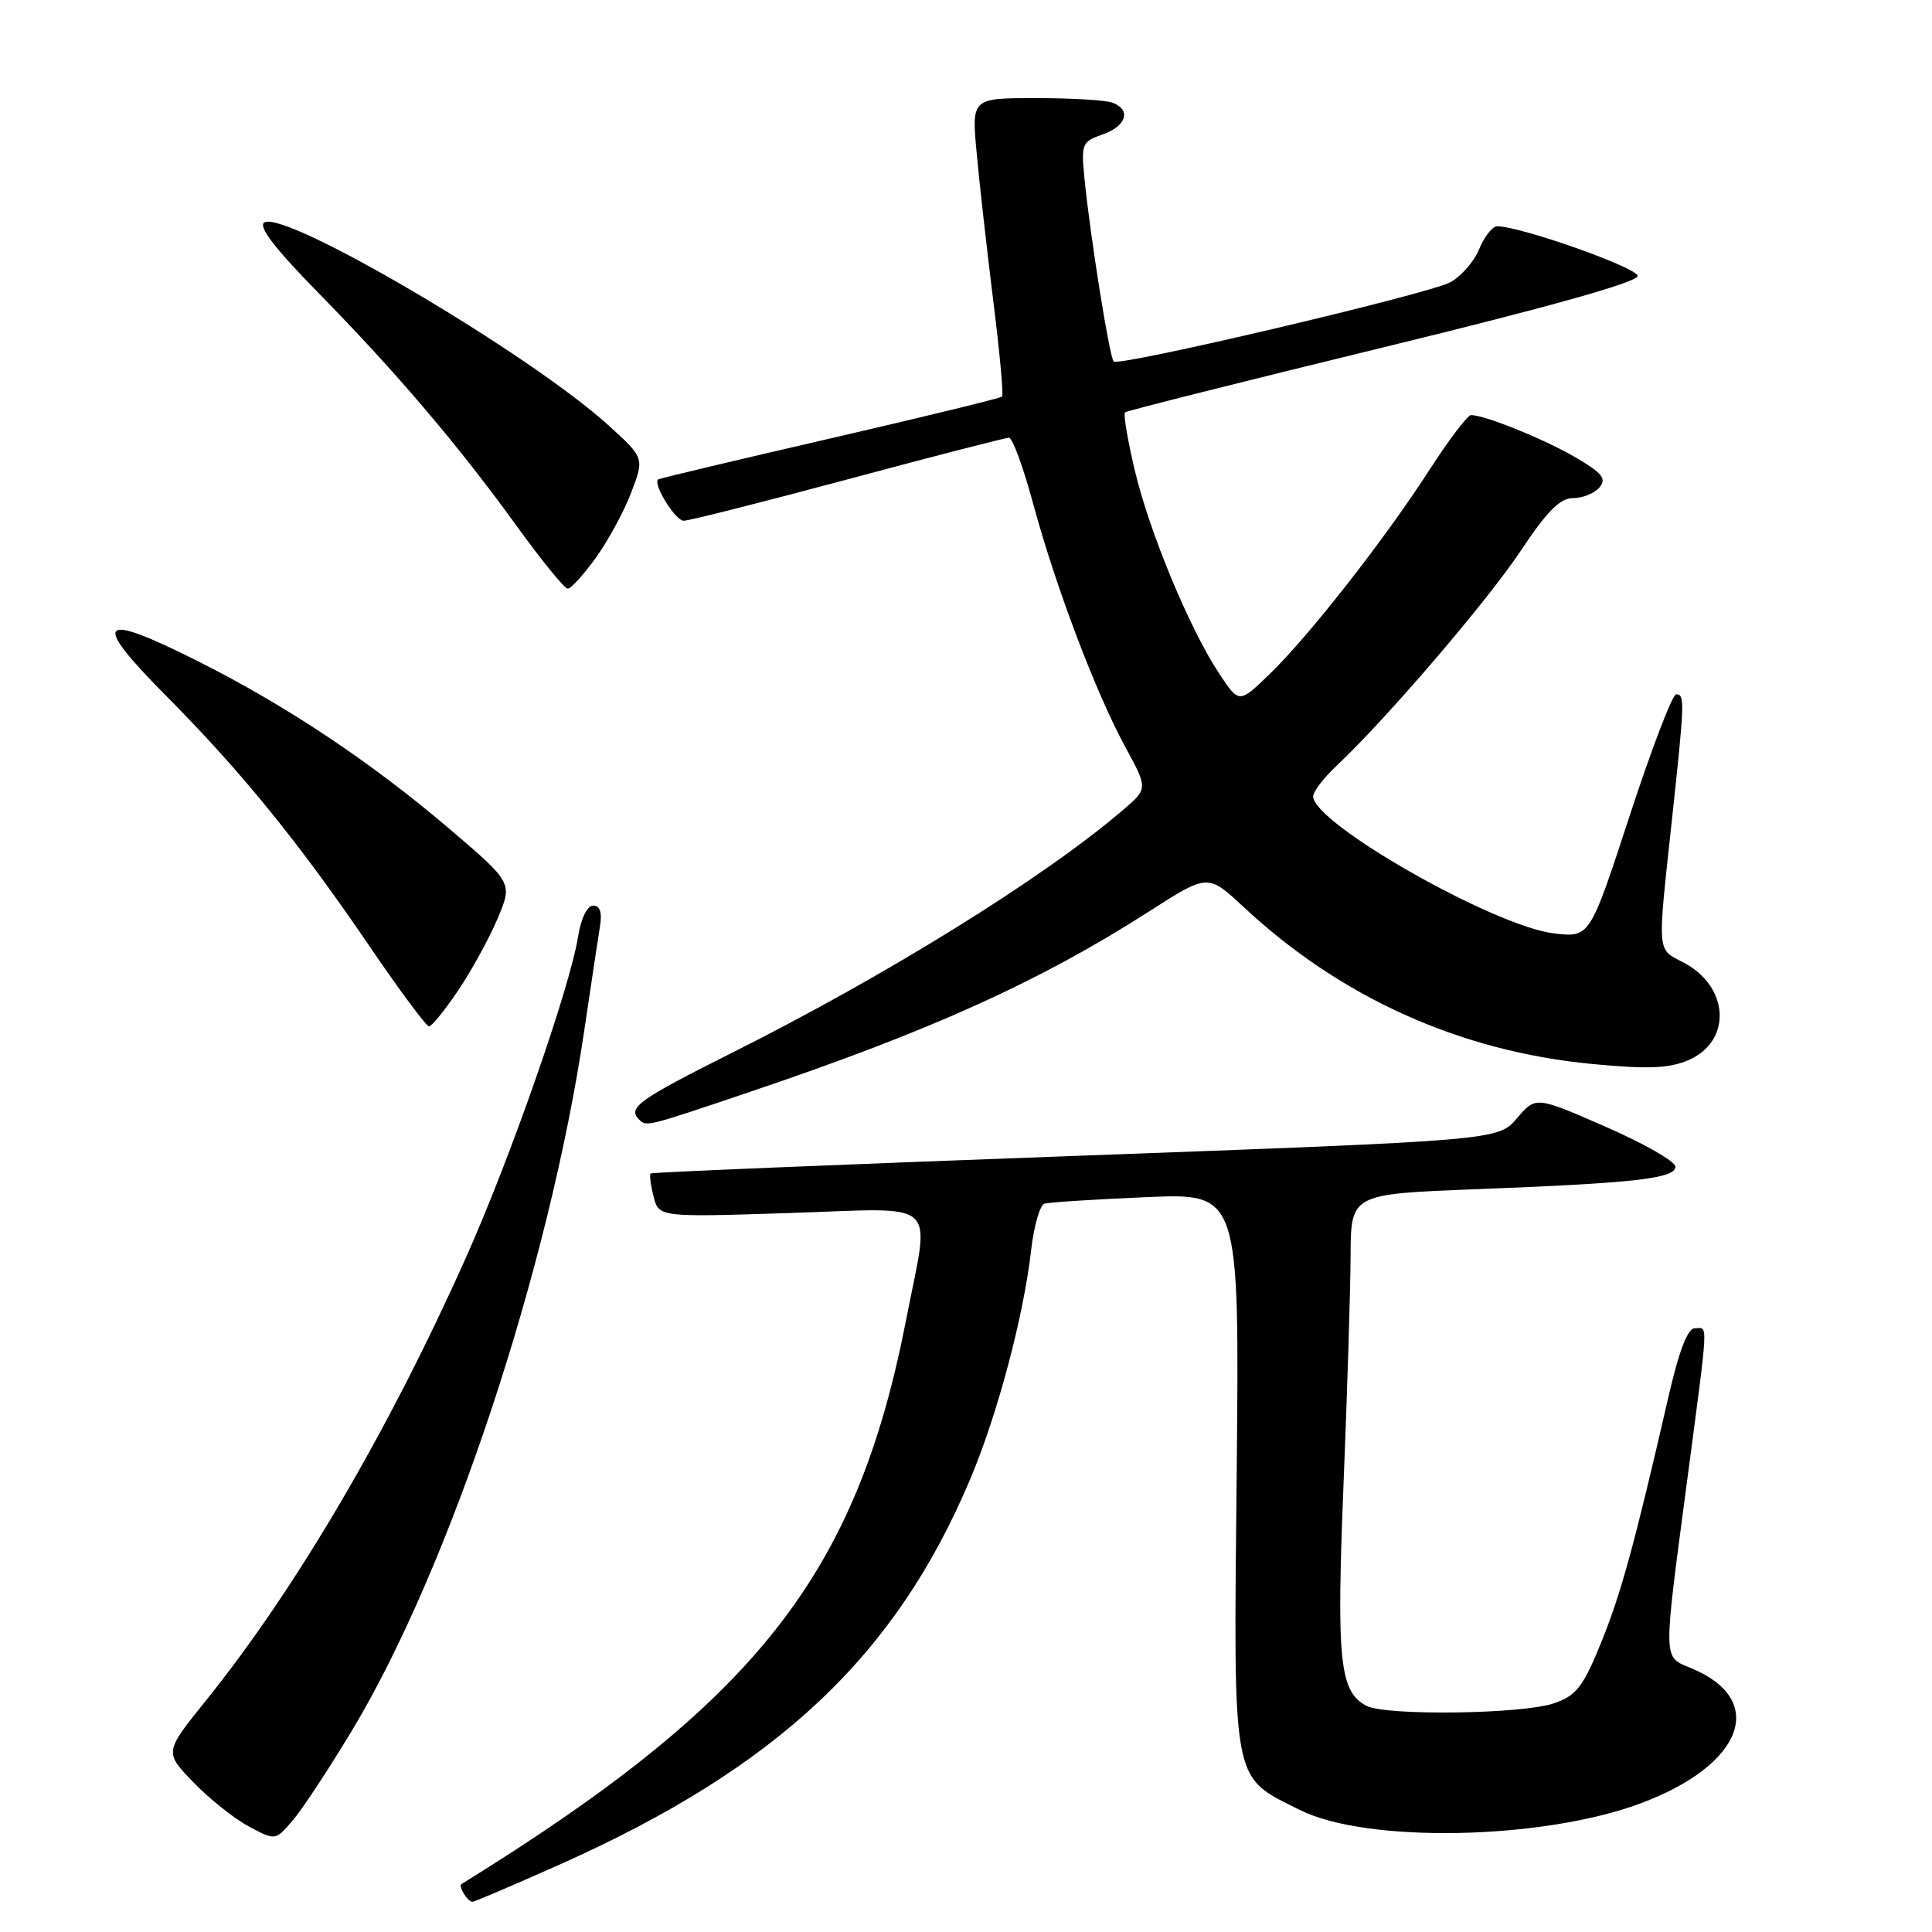 <?xml version="1.0" encoding="UTF-8" standalone="no"?>
<!DOCTYPE svg PUBLIC "-//W3C//DTD SVG 1.1//EN" "http://www.w3.org/Graphics/SVG/1.1/DTD/svg11.dtd" >
<svg xmlns="http://www.w3.org/2000/svg" xmlns:xlink="http://www.w3.org/1999/xlink" version="1.1" viewBox="0 0 256 256">
 <g >
 <path fill="currentColor"
d=" M 74.21 247.04 C 102.97 234.20 118.66 219.47 128.56 195.99 C 132.17 187.44 135.63 174.44 136.63 165.66 C 137.00 162.45 137.79 159.68 138.40 159.49 C 139.00 159.31 145.06 158.92 151.87 158.63 C 164.23 158.09 164.23 158.09 163.87 194.97 C 163.45 237.02 163.12 235.25 172.24 239.83 C 181.10 244.27 204.41 243.81 217.43 238.94 C 231.04 233.85 234.24 225.24 224.09 221.04 C 220.32 219.48 220.35 220.45 223.50 196.60 C 226.44 174.34 226.36 176.00 224.58 176.00 C 223.62 176.00 222.49 178.94 221.04 185.25 C 216.55 204.77 214.77 211.25 212.11 217.77 C 209.75 223.55 208.87 224.67 205.93 225.69 C 201.76 227.14 183.58 227.38 181.04 226.02 C 177.50 224.13 177.08 220.10 178.02 196.78 C 178.52 184.53 178.94 170.84 178.96 166.36 C 179.00 158.21 179.00 158.21 195.75 157.57 C 216.72 156.76 222.00 156.16 222.00 154.58 C 222.00 153.90 217.84 151.52 212.75 149.30 C 203.50 145.25 203.50 145.25 201.00 148.18 C 198.50 151.10 198.50 151.10 142.50 153.16 C 111.70 154.29 86.37 155.34 86.20 155.49 C 86.04 155.64 86.21 157.01 86.60 158.53 C 87.29 161.29 87.29 161.29 104.65 160.73 C 124.87 160.08 123.23 158.59 120.10 174.71 C 113.50 208.68 100.37 225.38 61.15 249.65 C 60.69 249.93 61.97 252.00 62.60 252.00 C 62.87 252.00 68.09 249.77 74.21 247.04 Z  M 46.61 229.35 C 59.59 207.81 72.75 168.13 77.44 136.40 C 78.33 130.40 79.25 124.26 79.50 122.75 C 79.80 120.89 79.51 120.00 78.60 120.00 C 77.80 120.00 76.99 121.67 76.59 124.15 C 75.51 130.89 67.59 153.57 61.73 166.66 C 51.44 189.69 39.20 210.54 27.28 225.34 C 21.77 232.18 21.77 232.18 25.63 236.17 C 27.76 238.37 31.07 241.01 33.00 242.03 C 36.50 243.90 36.50 243.90 38.80 241.20 C 40.07 239.72 43.58 234.38 46.61 229.35 Z  M 99.54 144.62 C 123.34 136.58 137.76 130.06 152.28 120.76 C 160.05 115.77 160.05 115.77 164.78 120.18 C 177.66 132.19 193.44 139.30 210.92 140.98 C 218.29 141.68 221.07 141.58 223.64 140.51 C 229.54 138.04 229.20 130.71 223.04 127.52 C 219.53 125.71 219.60 126.56 221.50 109.00 C 223.23 92.97 223.27 92.00 222.10 92.00 C 221.60 92.00 218.83 99.25 215.93 108.12 C 210.66 124.24 210.66 124.24 205.92 123.68 C 197.97 122.74 174.00 109.10 174.00 105.52 C 174.00 104.89 175.41 103.05 177.13 101.44 C 183.69 95.27 197.09 79.64 201.52 72.96 C 205.02 67.70 206.72 66.00 208.45 66.00 C 209.72 66.00 211.29 65.36 211.94 64.58 C 212.90 63.42 212.32 62.69 208.78 60.61 C 204.69 58.22 196.75 55.00 194.92 55.00 C 194.47 55.00 191.99 58.26 189.42 62.25 C 183.48 71.47 173.37 84.37 168.19 89.36 C 164.18 93.23 164.18 93.23 161.54 89.24 C 157.61 83.30 152.28 70.45 150.35 62.26 C 149.41 58.28 148.83 54.85 149.07 54.64 C 149.31 54.43 164.69 50.56 183.25 46.04 C 205.23 40.69 217.00 37.38 217.00 36.57 C 217.00 35.47 201.39 29.95 198.37 29.99 C 197.75 29.99 196.67 31.37 195.98 33.05 C 195.29 34.72 193.54 36.69 192.11 37.43 C 188.96 39.04 148.27 48.60 147.57 47.90 C 147.01 47.35 144.44 31.19 143.70 23.66 C 143.25 19.05 143.36 18.77 146.11 17.81 C 149.26 16.71 149.93 14.57 147.42 13.61 C 146.55 13.27 141.99 13.00 137.29 13.00 C 128.74 13.00 128.74 13.00 129.41 20.25 C 129.77 24.24 130.77 33.05 131.61 39.84 C 132.46 46.63 132.99 52.35 132.78 52.55 C 132.58 52.76 122.31 55.26 109.96 58.11 C 97.60 60.96 87.37 63.40 87.21 63.52 C 86.46 64.10 89.48 69.00 90.60 69.00 C 91.30 69.00 101.10 66.52 112.37 63.50 C 123.64 60.47 133.24 58.00 133.70 58.00 C 134.16 58.00 135.60 61.94 136.90 66.75 C 139.88 77.75 145.20 91.80 149.11 98.98 C 152.11 104.50 152.11 104.50 148.80 107.33 C 138.36 116.28 117.52 129.22 96.88 139.56 C 84.63 145.70 83.12 146.79 84.67 148.33 C 85.66 149.32 85.56 149.35 99.54 144.62 Z  M 60.70 131.25 C 62.47 128.64 64.81 124.36 65.92 121.75 C 67.93 116.99 67.93 116.99 59.72 109.97 C 49.25 101.03 38.00 93.52 26.14 87.57 C 13.02 80.98 12.00 82.12 22.00 92.19 C 31.94 102.19 39.61 111.63 49.03 125.48 C 52.97 131.27 56.49 136.00 56.85 136.00 C 57.21 136.00 58.94 133.86 60.70 131.25 Z  M 78.94 73.92 C 80.56 71.68 82.68 67.79 83.64 65.26 C 85.39 60.68 85.39 60.68 80.56 56.30 C 70.10 46.83 37.77 27.79 35.02 29.48 C 34.18 30.01 36.44 32.95 42.25 38.87 C 52.60 49.43 60.71 58.98 68.53 69.79 C 71.80 74.31 74.81 78.00 75.23 78.00 C 75.65 78.00 77.32 76.17 78.94 73.92 Z "/>
</g>
</svg>